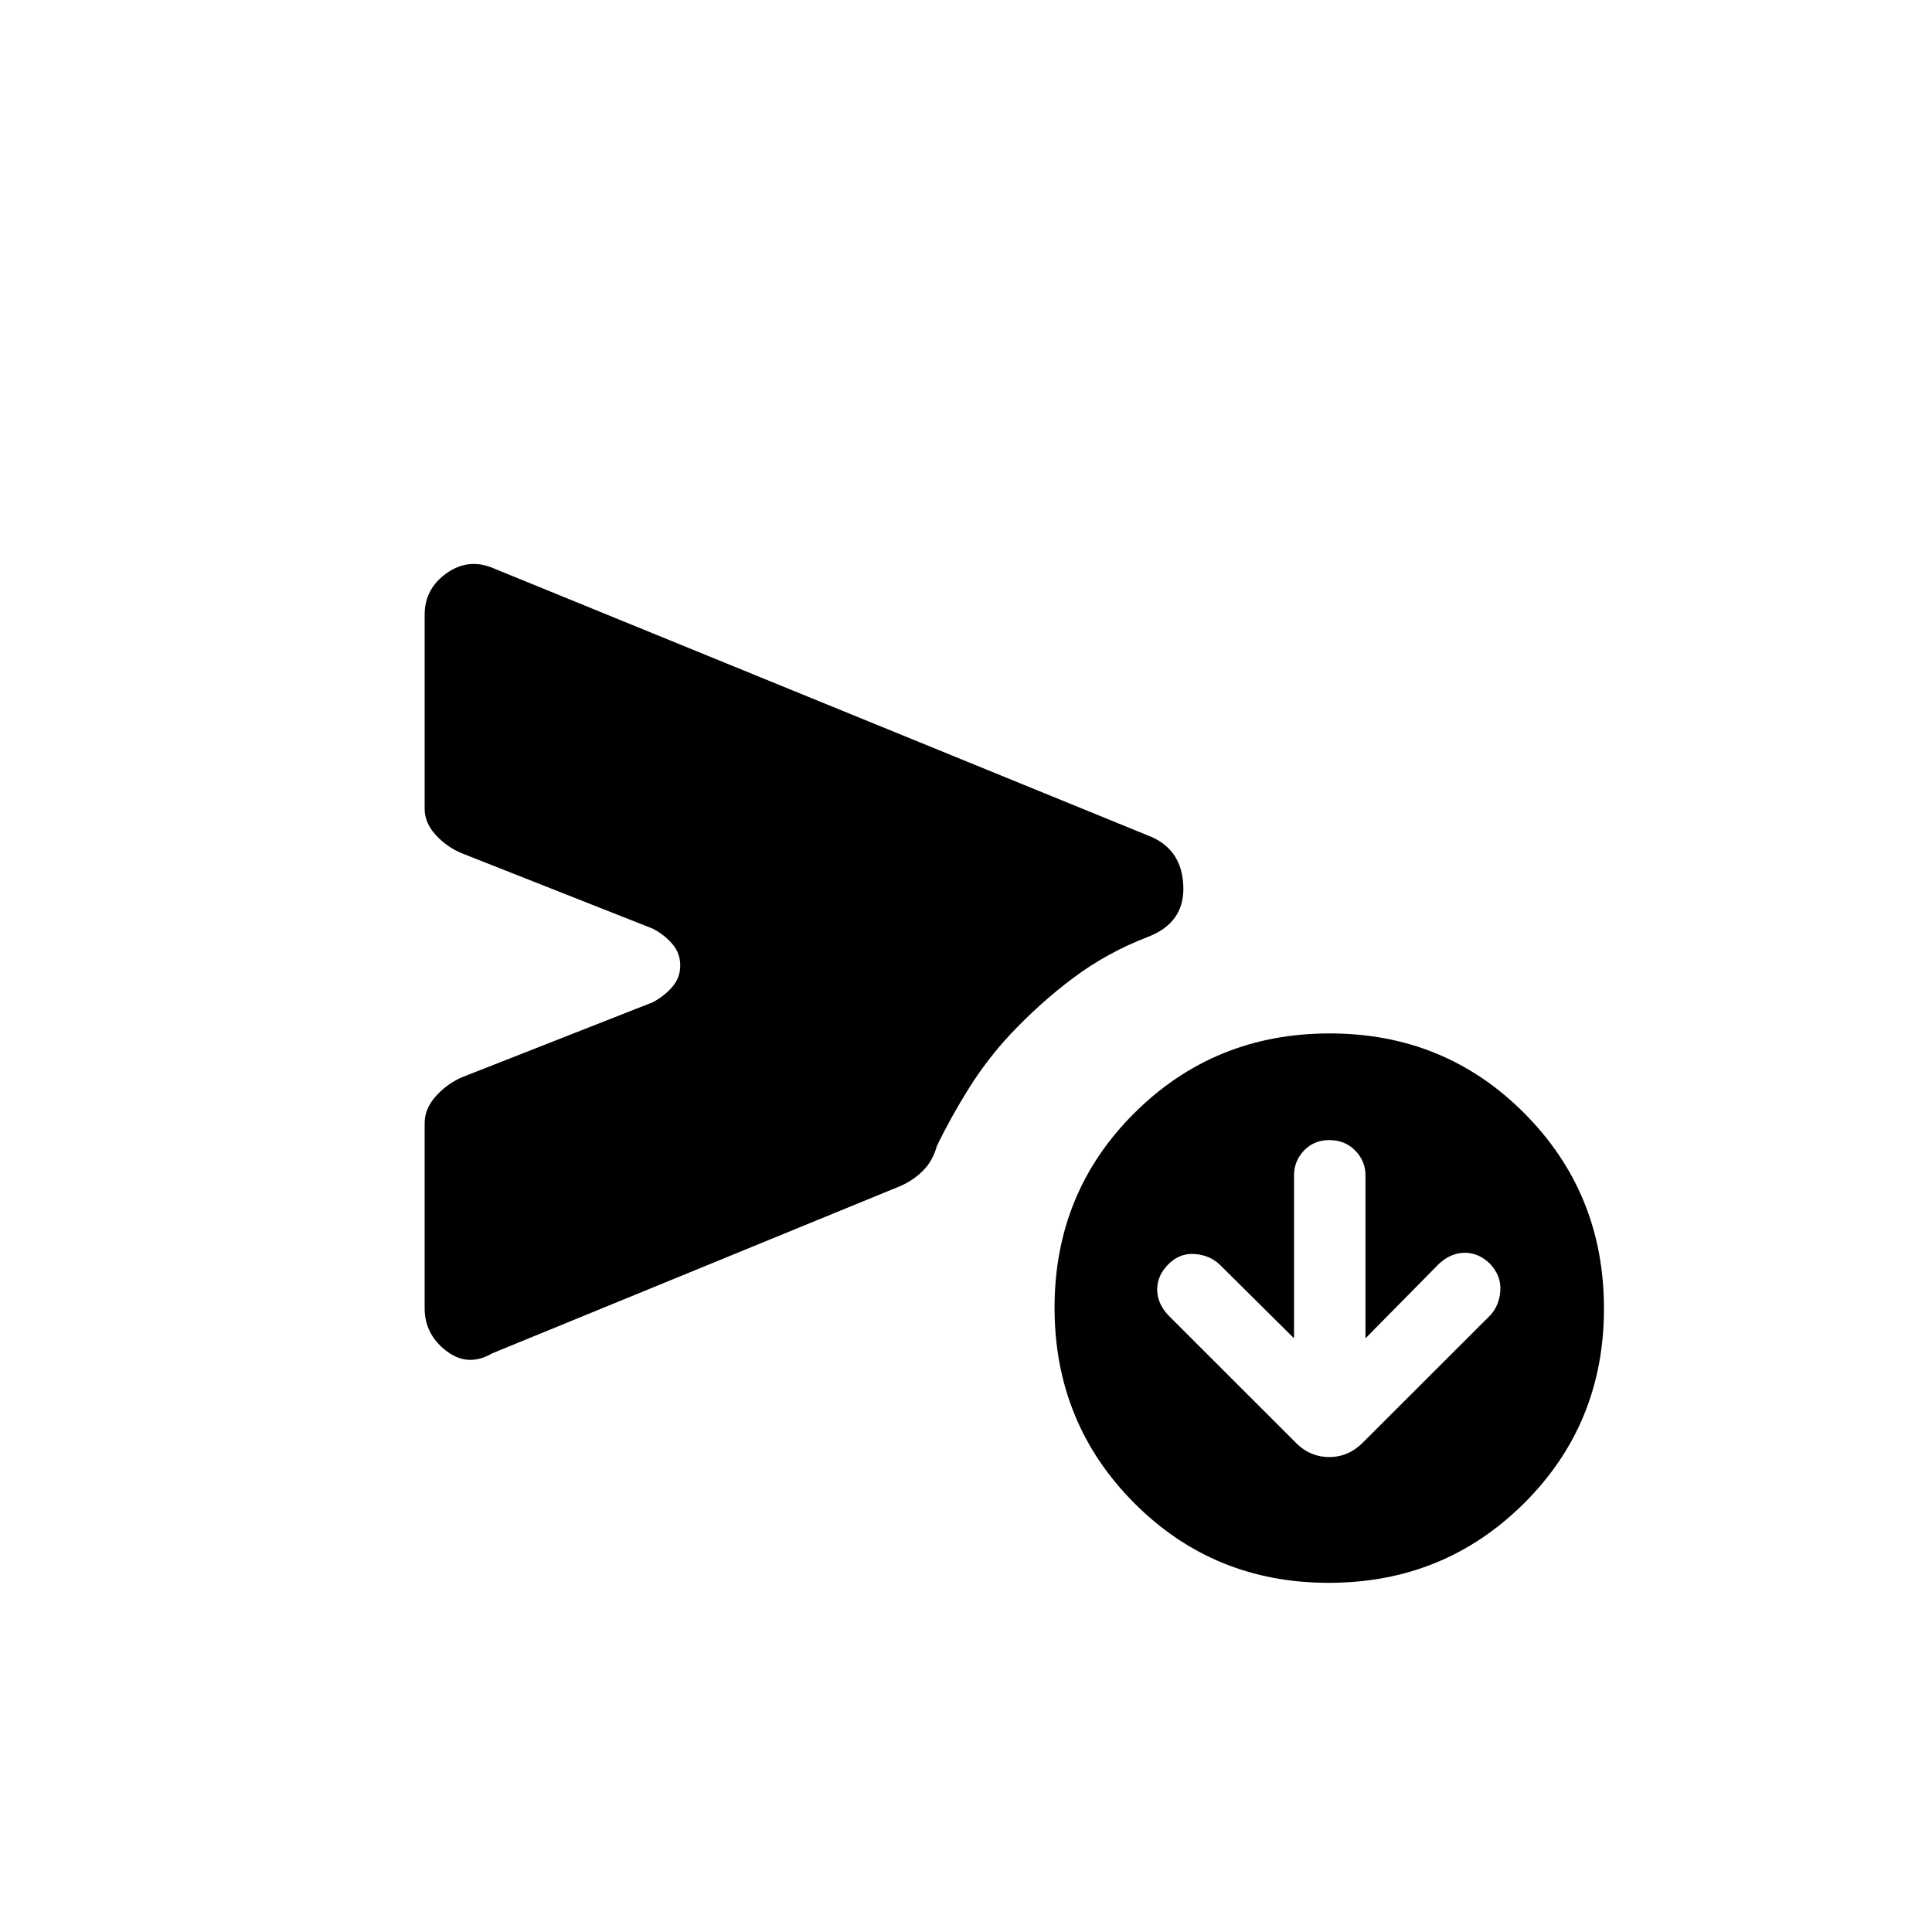 <svg xmlns="http://www.w3.org/2000/svg" height="20" viewBox="0 -960 960 960" width="20"><path d="m643-295-37.13-36.81q-4.93-4.58-12.33-5.08-7.41-.5-12.97 5.08-5.57 5.59-5.57 12.52t5.5 12.83l63 62.96q7.14 7.5 17.07 7.5t17.43-8l62.46-62.39q4.54-4.89 5.04-12.25T740.41-332q-5.59-5.5-12.52-5.5-6.94 0-12.89 5.5l-36.5 37v-81q0-7.1-5.1-12.3-5.1-5.2-12.9-5.2-7.6 0-12.55 5.2Q643-383.1 643-376v81Zm-432-15v-91.85q0-7.04 5.25-13.09Q221.5-421 229-424.5l95.42-37.5q5.58-3 9.58-7.56 4-4.57 4-10.69 0-6.12-3.89-10.66-3.88-4.53-9.61-7.59l-95-37.5q-7.47-3.08-12.98-9.11-5.52-6.03-5.52-13.04v-96.35q0-12.99 11-20.74 11-7.76 23.5-2.26l327 133.5q15 6.87 15.5 24.68.5 17.82-17.5 24.82-20.3 7.78-37.05 20.31Q516.7-461.67 502-446q-11.42 12.21-20.46 26.61Q472.5-405 465.5-390.5q-2.06 7.49-7.03 12.38-4.97 4.89-11.47 7.62l-202.5 83q-12 7-22.75-1.26Q211-297.01 211-310Zm449.27 136.5q-57.27 0-96.77-39.73-39.5-39.72-39.5-97 0-57.27 39.73-96.77 39.72-39.5 97-39.5 57.27 0 96.77 39.73 39.5 39.72 39.5 97 0 57.27-39.73 96.77-39.72 39.5-97 39.5Z"/></svg>